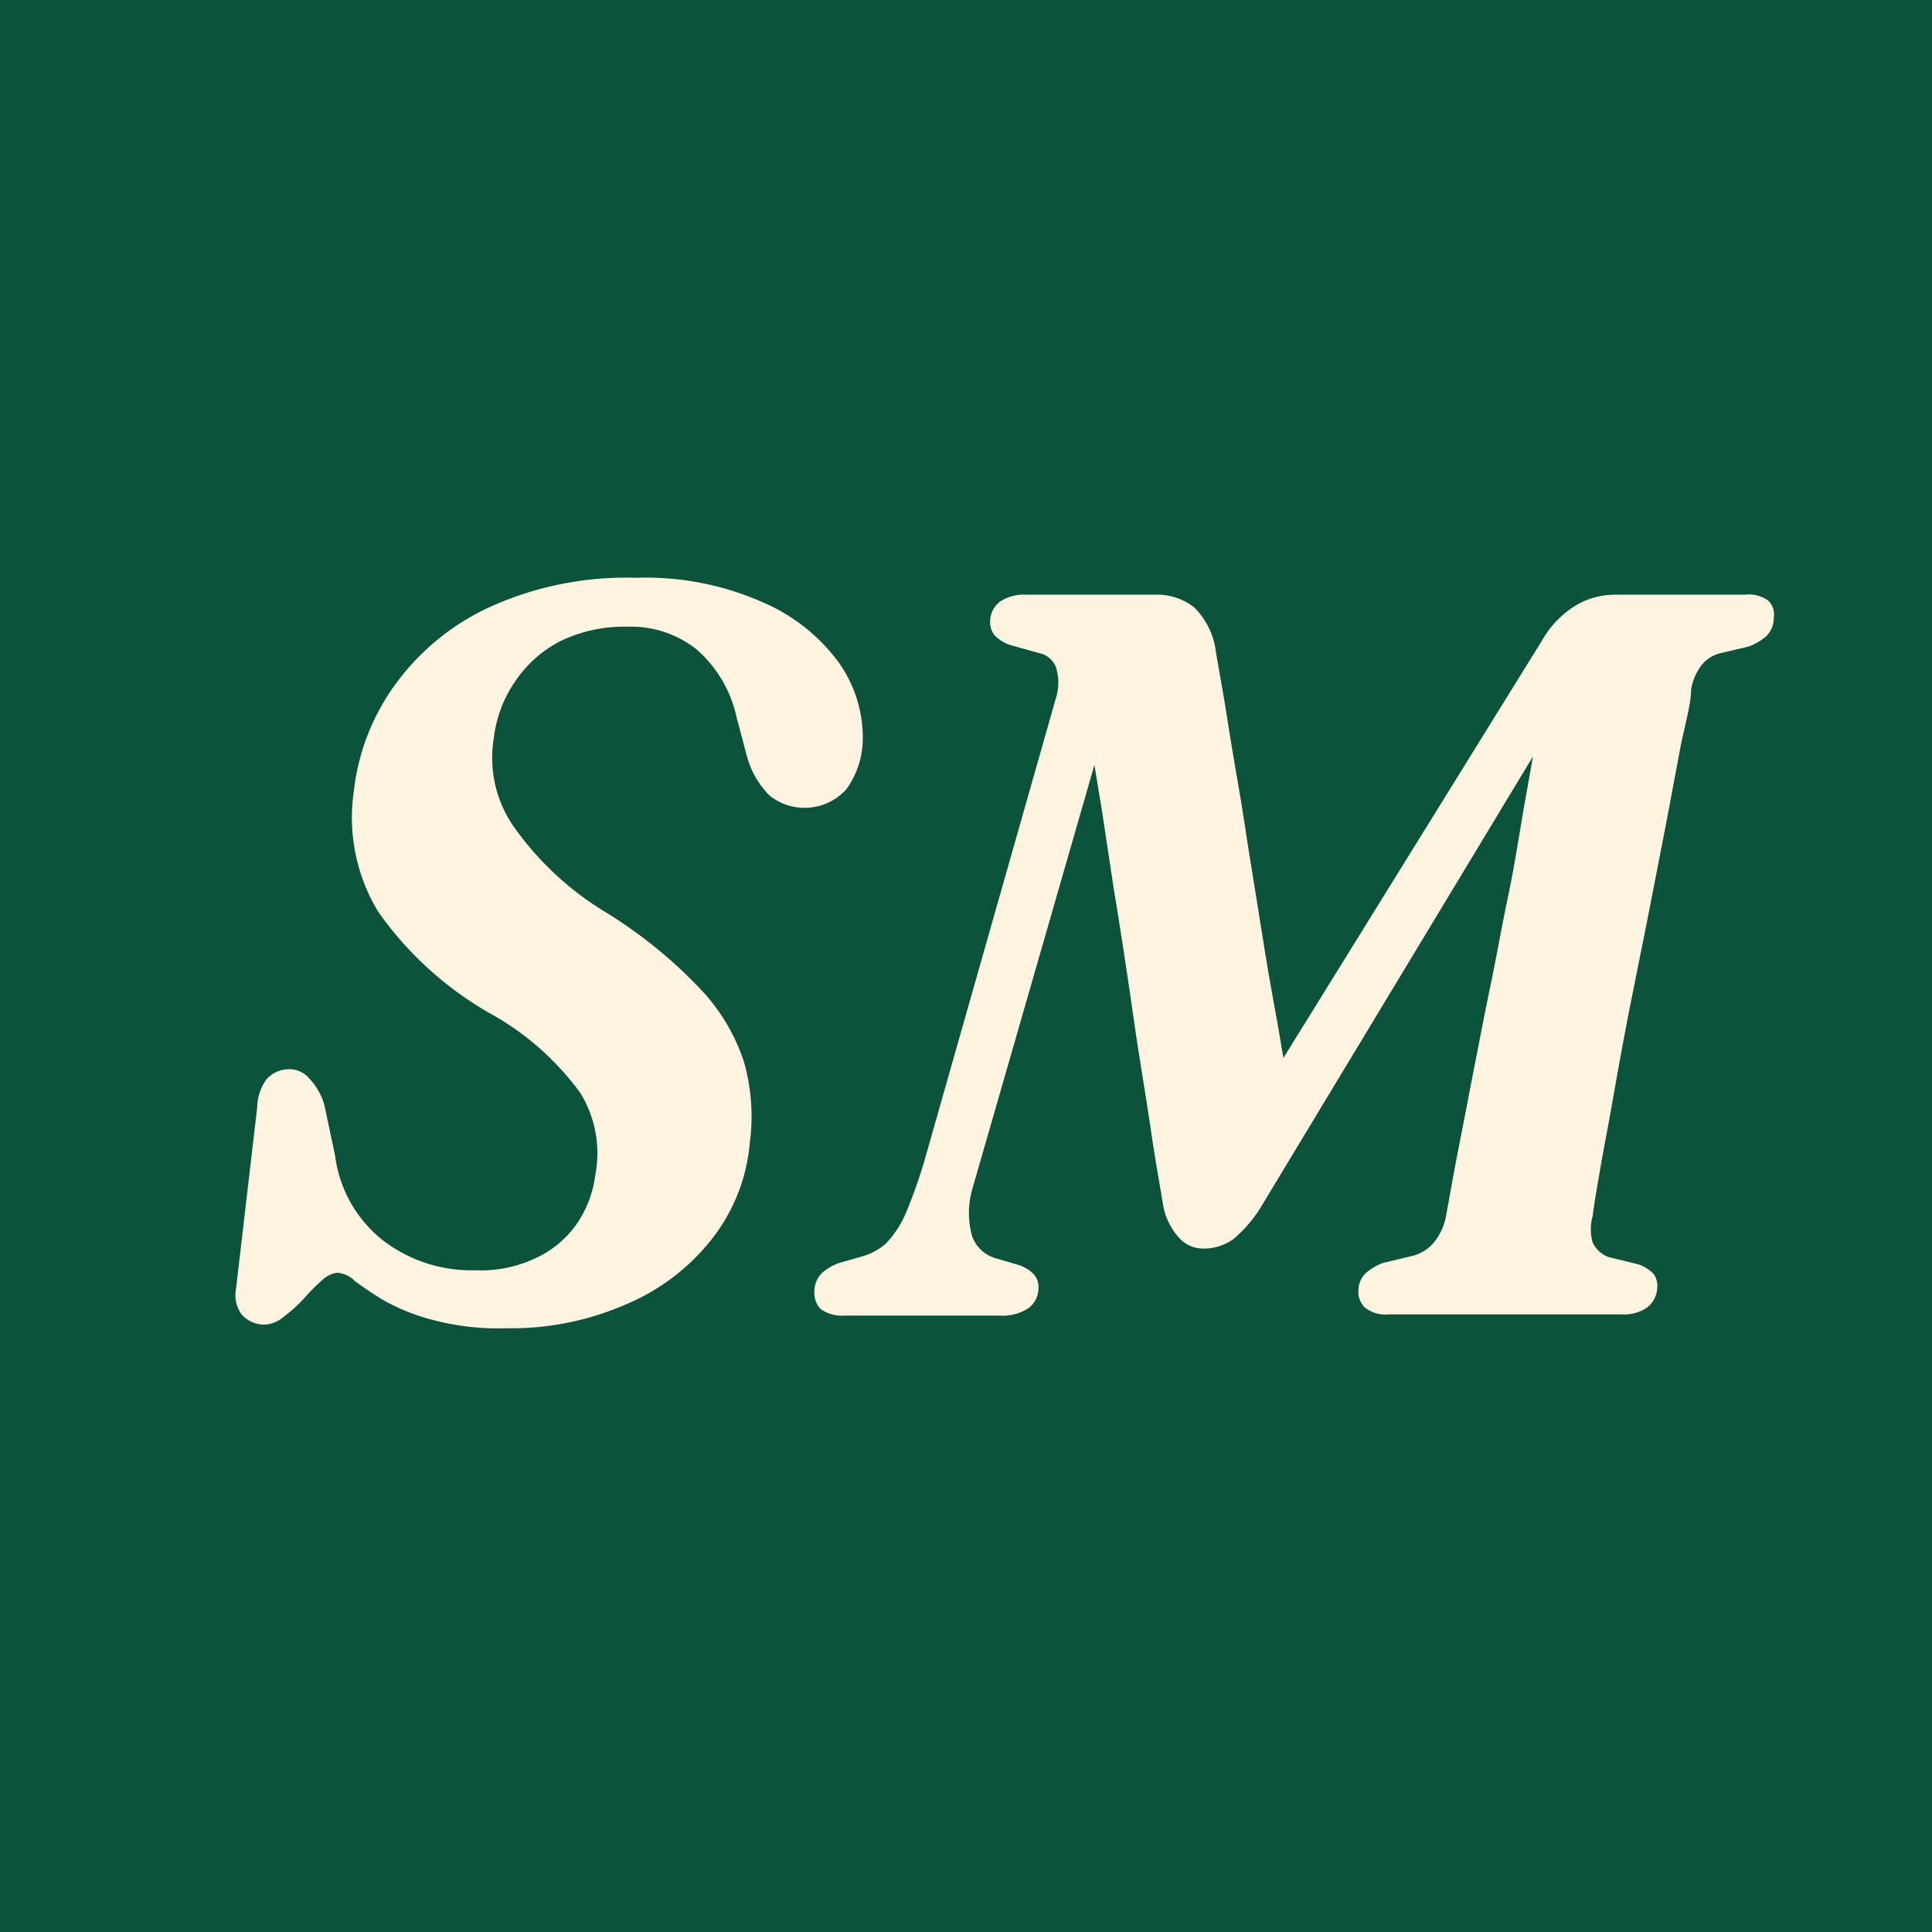 <svg xmlns="http://www.w3.org/2000/svg" viewBox="0 0 32 32"><defs><style>.cls-1{fill:#0b533b;}.cls-2{fill:#fff4df;}</style></defs><g id="Layer_1" data-name="Layer 1"><rect class="cls-1" width="32" height="32"/></g><g id="Layer_2" data-name="Layer 2"><path class="cls-2" d="M8.38,22a4.22,4.22,0,0,1-1.22-.14,3.4,3.4,0,0,1-.8-.32,5.65,5.65,0,0,1-.48-.32.47.47,0,0,0-.29-.14.43.43,0,0,0-.25.12q-.15.13-.3.3a2.24,2.24,0,0,1-.33.3.53.53,0,0,1-.32.14A.51.51,0,0,1,4,21.77a.55.55,0,0,1-.09-.43l.35-3a.8.8,0,0,1,.16-.47.5.5,0,0,1,.36-.16.43.43,0,0,1,.34.15,1.08,1.08,0,0,1,.25.43l.18.85a2.13,2.13,0,0,0,.8,1.41,2.41,2.41,0,0,0,1.52.49,2.13,2.13,0,0,0,1-.2,1.71,1.71,0,0,0,.67-.55,1.83,1.83,0,0,0,.32-.83,1.9,1.9,0,0,0-.25-1.36,4.61,4.61,0,0,0-1.52-1.33,5.75,5.75,0,0,1-1.82-1.66,3,3,0,0,1-.41-2,3.7,3.7,0,0,1,.67-1.75,4,4,0,0,1,1.57-1.3,5.47,5.47,0,0,1,2.44-.49,4.76,4.76,0,0,1,2.08.4,3.05,3.05,0,0,1,1.27,1,2.15,2.15,0,0,1,.4,1.31,1.44,1.44,0,0,1-.27.79.93.93,0,0,1-1.27.11,1.45,1.45,0,0,1-.38-.66l-.17-.64a2.07,2.07,0,0,0-.67-1.13,1.75,1.75,0,0,0-1.14-.37,2.42,2.42,0,0,0-1.11.24,2,2,0,0,0-.75.67,2.07,2.07,0,0,0-.35.93,2,2,0,0,0,.3,1.43A5.07,5.07,0,0,0,10,15.09a7.75,7.75,0,0,1,1.58,1.27,3.2,3.2,0,0,1,.74,1.22,3.3,3.3,0,0,1,.1,1.34,3,3,0,0,1-.62,1.59,3.54,3.54,0,0,1-1.4,1.08A4.74,4.74,0,0,1,8.38,22Z"/><path class="cls-2" d="M21.39,18.31l-.93.5,5.08-8.2a1.61,1.61,0,0,1,.59-.6,1.29,1.29,0,0,1,.6-.16H28.9a.55.55,0,0,1,.39.1.32.32,0,0,1,.09.28.42.42,0,0,1-.13.31.92.92,0,0,1-.29.17l-.47.11a.58.58,0,0,0-.31.2.93.93,0,0,0-.17.4c0,.23-.09.54-.17.92l-.24,1.28-.29,1.49L27,16.66c-.1.51-.19,1-.27,1.46s-.16.86-.22,1.21-.11.63-.13.81a.79.79,0,0,0,0,.44.47.47,0,0,0,.26.24l.49.12a.66.66,0,0,1,.25.15.33.33,0,0,1,.07.23.44.44,0,0,1-.16.33.67.67,0,0,1-.43.12H23a.55.55,0,0,1-.39-.11.37.37,0,0,1-.11-.3.39.39,0,0,1,.13-.28.92.92,0,0,1,.27-.16l.5-.12a.68.68,0,0,0,.35-.22,1,1,0,0,0,.21-.49c.06-.32.12-.68.2-1.08s.16-.83.25-1.29.18-.93.28-1.41.19-1,.29-1.47.18-1,.26-1.46.17-.94.24-1.38l.23,0-4.83,8a2.16,2.16,0,0,1-.46.53.85.85,0,0,1-.51.15.54.54,0,0,1-.4-.2,1.08,1.08,0,0,1-.25-.55c-.06-.36-.13-.75-.19-1.16s-.13-.84-.2-1.28-.13-.89-.2-1.35-.14-.93-.22-1.4l-.21-1.39c-.08-.46-.15-.92-.22-1.36l.32-.06-2.24,7.78a1.43,1.43,0,0,0,0,.76.58.58,0,0,0,.39.37l.41.12c.21.09.31.21.3.37a.41.41,0,0,1-.17.34.76.76,0,0,1-.46.12H14a.61.61,0,0,1-.41-.11.39.39,0,0,1-.1-.3.42.42,0,0,1,.13-.3.83.83,0,0,1,.31-.17l.35-.1a1,1,0,0,0,.39-.21A1.65,1.65,0,0,0,15,20.1a8,8,0,0,0,.33-.94l2.16-7.6a.86.86,0,0,0,0-.51.38.38,0,0,0-.27-.23l-.5-.14a.67.67,0,0,1-.25-.16.36.36,0,0,1-.07-.24.41.41,0,0,1,.17-.32A.72.72,0,0,1,17,9.85h2.14a1,1,0,0,1,.64.21,1.26,1.26,0,0,1,.36.74c.06.36.13.73.19,1.12s.13.79.2,1.2.13.84.2,1.26l.21,1.31c.07.44.15.88.23,1.32Z"/></g></svg>